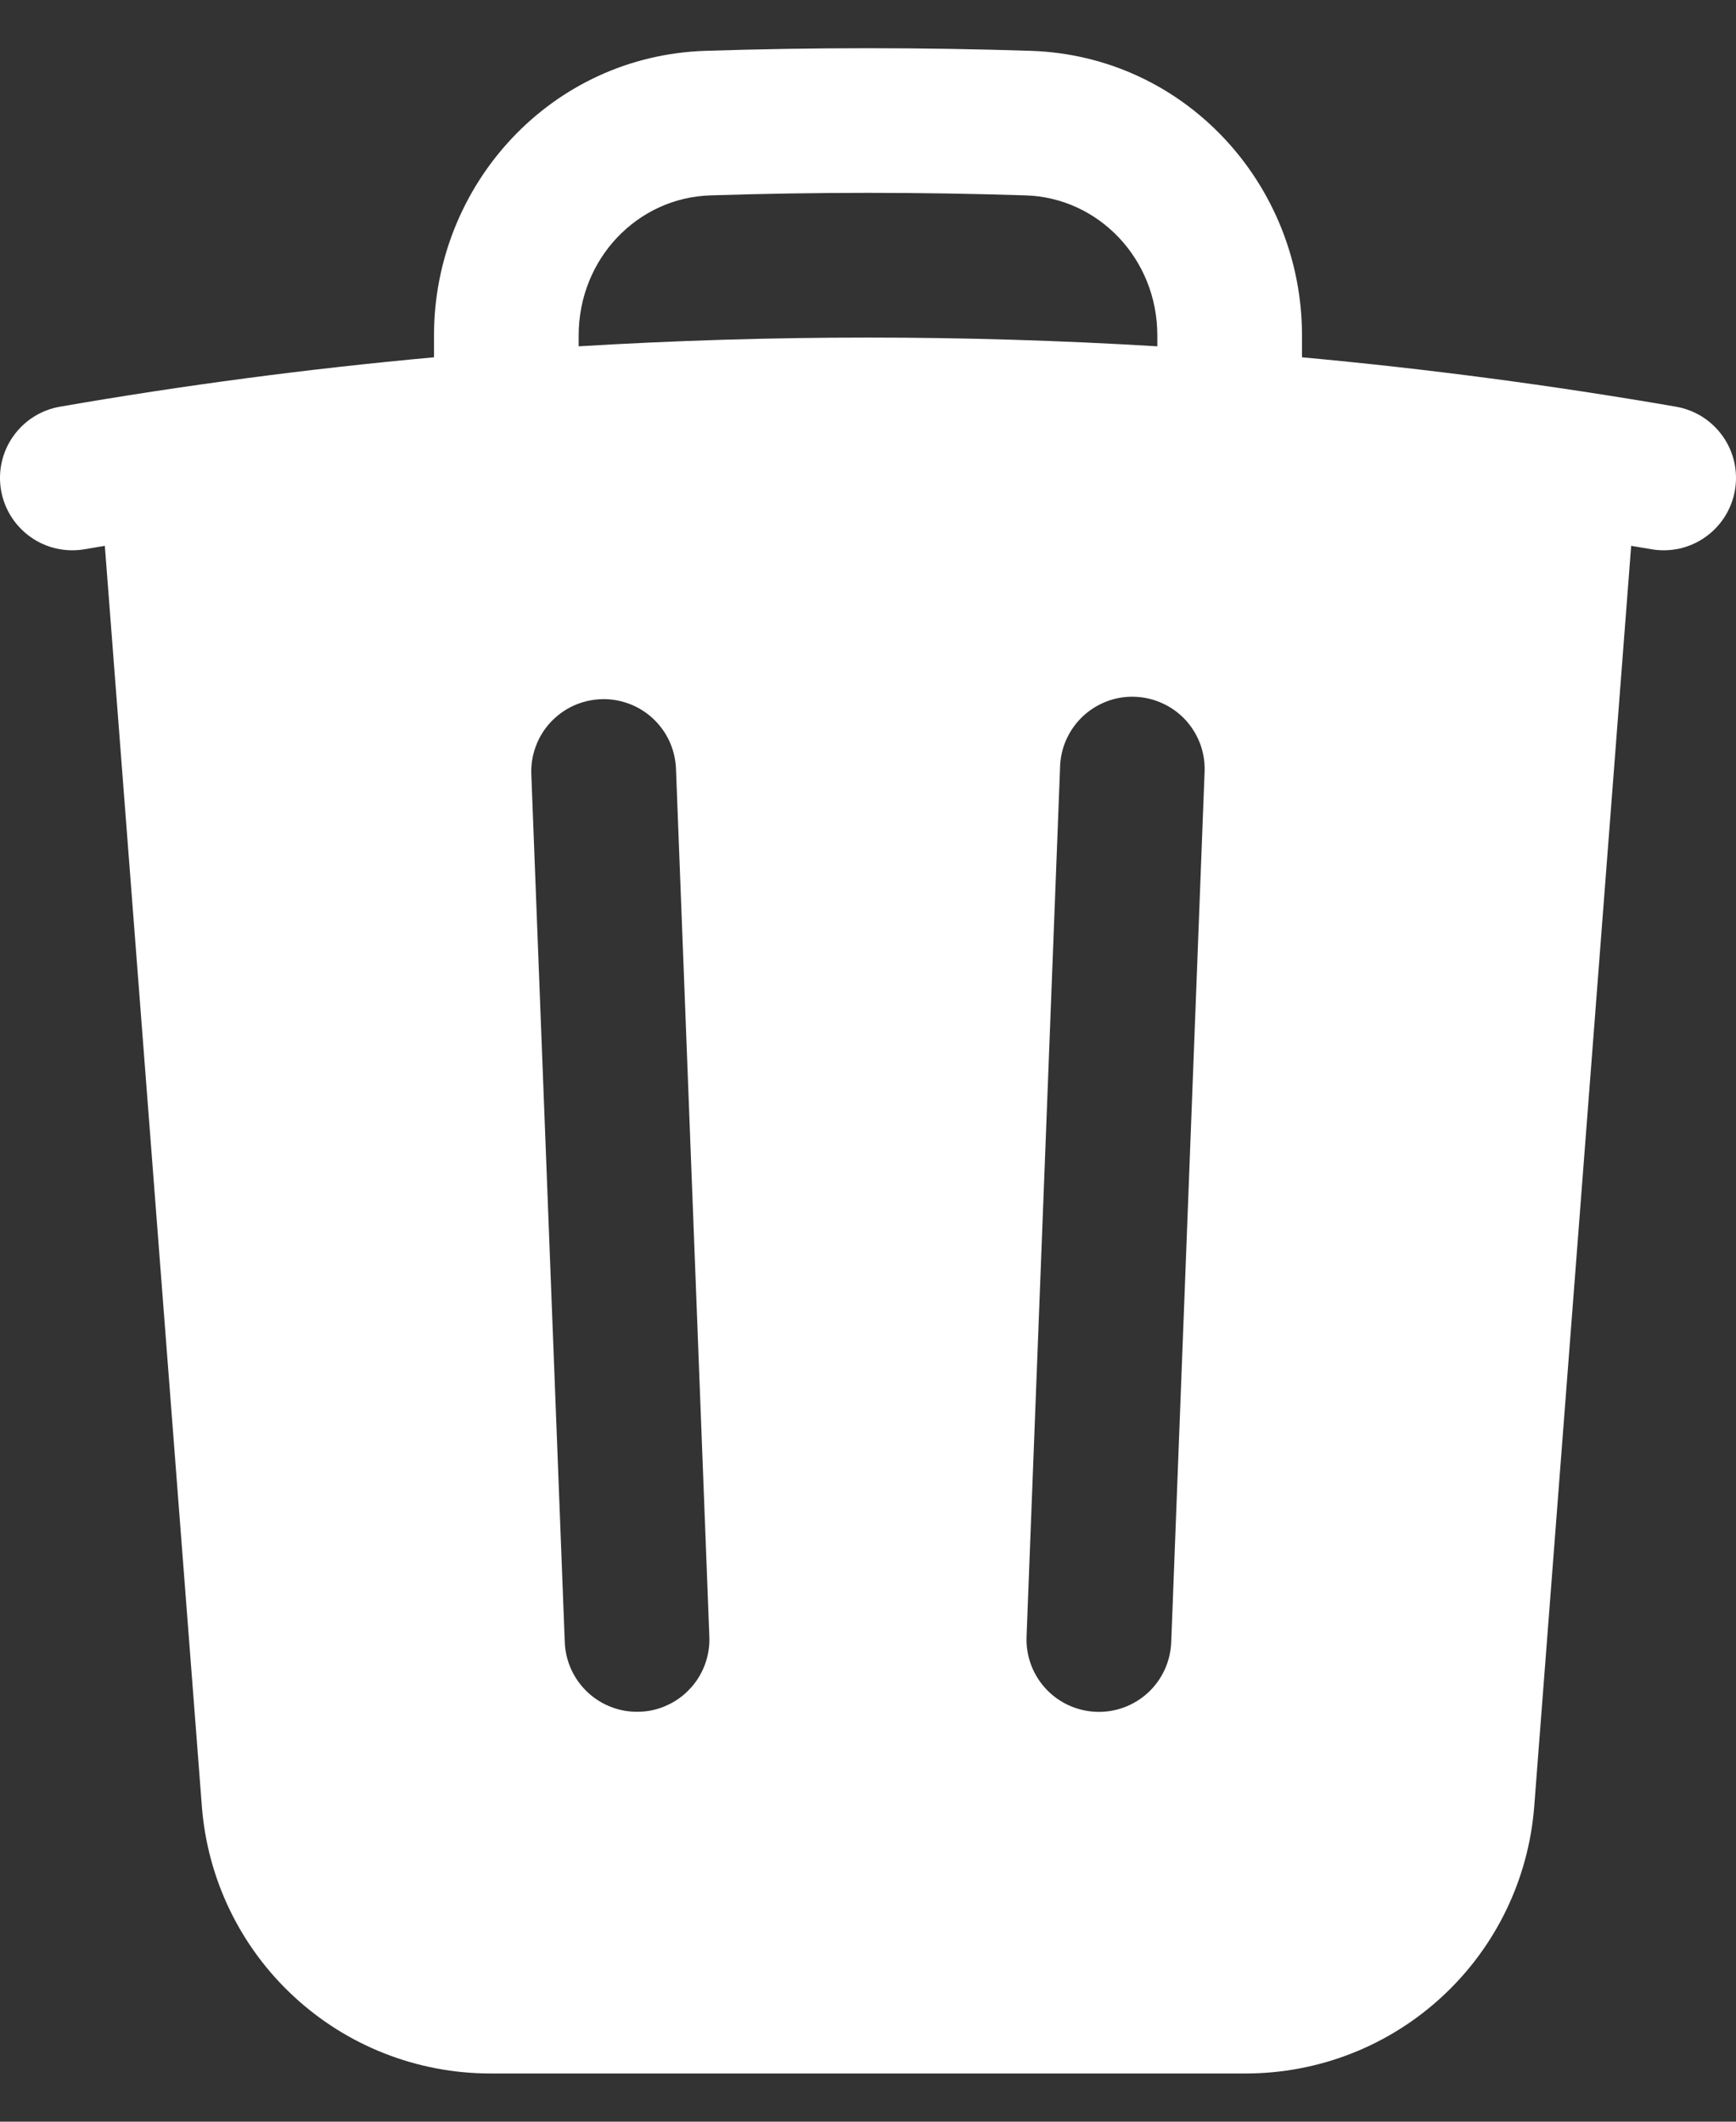 <svg width="18" height="22" viewBox="0 0 18 22" fill="none" xmlns="http://www.w3.org/2000/svg">
<rect x="0" y="0" width="18" height="22" fill="#333333" stroke="none"/>
<path fill-rule="evenodd" clip-rule="evenodd" d="M13.5 3.478V3.705C14.799 3.824 16.093 3.995 17.378 4.217C17.475 4.234 17.568 4.27 17.651 4.322C17.734 4.375 17.806 4.443 17.863 4.524C17.92 4.604 17.96 4.695 17.982 4.791C18.003 4.887 18.006 4.987 17.989 5.084C17.972 5.181 17.936 5.274 17.884 5.357C17.831 5.44 17.763 5.512 17.682 5.569C17.602 5.626 17.511 5.666 17.415 5.688C17.319 5.709 17.219 5.712 17.122 5.695L16.913 5.66L15.908 18.73C15.85 19.483 15.51 20.188 14.955 20.701C14.401 21.215 13.673 21.5 12.917 21.5H5.084C4.328 21.5 3.6 21.215 3.046 20.701C2.491 20.188 2.151 19.483 2.093 18.73L1.087 5.66L0.878 5.695C0.781 5.712 0.682 5.709 0.585 5.688C0.489 5.666 0.398 5.626 0.318 5.569C0.155 5.454 0.045 5.28 0.011 5.084C-0.023 4.888 0.022 4.686 0.137 4.524C0.252 4.361 0.426 4.251 0.622 4.217C1.907 3.994 3.201 3.823 4.5 3.705V3.478C4.5 1.914 5.713 0.578 7.316 0.527C8.439 0.491 9.562 0.491 10.685 0.527C12.288 0.578 13.5 1.914 13.5 3.478ZM7.364 2.026C8.455 1.991 9.546 1.991 10.637 2.026C11.39 2.05 12 2.684 12 3.478V3.591C10.002 3.47 7.998 3.47 6 3.591V3.478C6 2.684 6.609 2.05 7.364 2.026ZM7.009 7.971C7.005 7.872 6.982 7.776 6.941 7.686C6.9 7.597 6.841 7.516 6.769 7.449C6.696 7.382 6.612 7.33 6.519 7.296C6.427 7.262 6.329 7.246 6.23 7.25C6.132 7.254 6.035 7.277 5.945 7.318C5.856 7.359 5.775 7.418 5.708 7.49C5.641 7.562 5.589 7.647 5.555 7.74C5.521 7.832 5.505 7.93 5.509 8.029L5.856 17.029C5.864 17.228 5.95 17.415 6.096 17.55C6.168 17.617 6.253 17.669 6.345 17.703C6.438 17.738 6.536 17.753 6.635 17.749C6.733 17.746 6.83 17.723 6.919 17.681C7.009 17.64 7.089 17.582 7.156 17.509C7.223 17.437 7.275 17.352 7.309 17.26C7.343 17.168 7.359 17.069 7.355 16.971L7.009 7.971ZM12.489 8.029C12.496 7.929 12.483 7.828 12.451 7.732C12.418 7.637 12.367 7.549 12.3 7.474C12.233 7.399 12.152 7.339 12.06 7.296C11.969 7.253 11.871 7.229 11.77 7.225C11.669 7.221 11.569 7.237 11.475 7.273C11.381 7.309 11.295 7.363 11.222 7.433C11.15 7.502 11.092 7.586 11.052 7.678C11.012 7.771 10.992 7.87 10.991 7.971L10.644 16.971C10.636 17.17 10.708 17.364 10.843 17.51C10.978 17.656 11.166 17.742 11.365 17.75C11.564 17.758 11.758 17.686 11.904 17.551C12.05 17.416 12.136 17.228 12.144 17.029L12.489 8.029Z" fill="white"/>
</svg>
